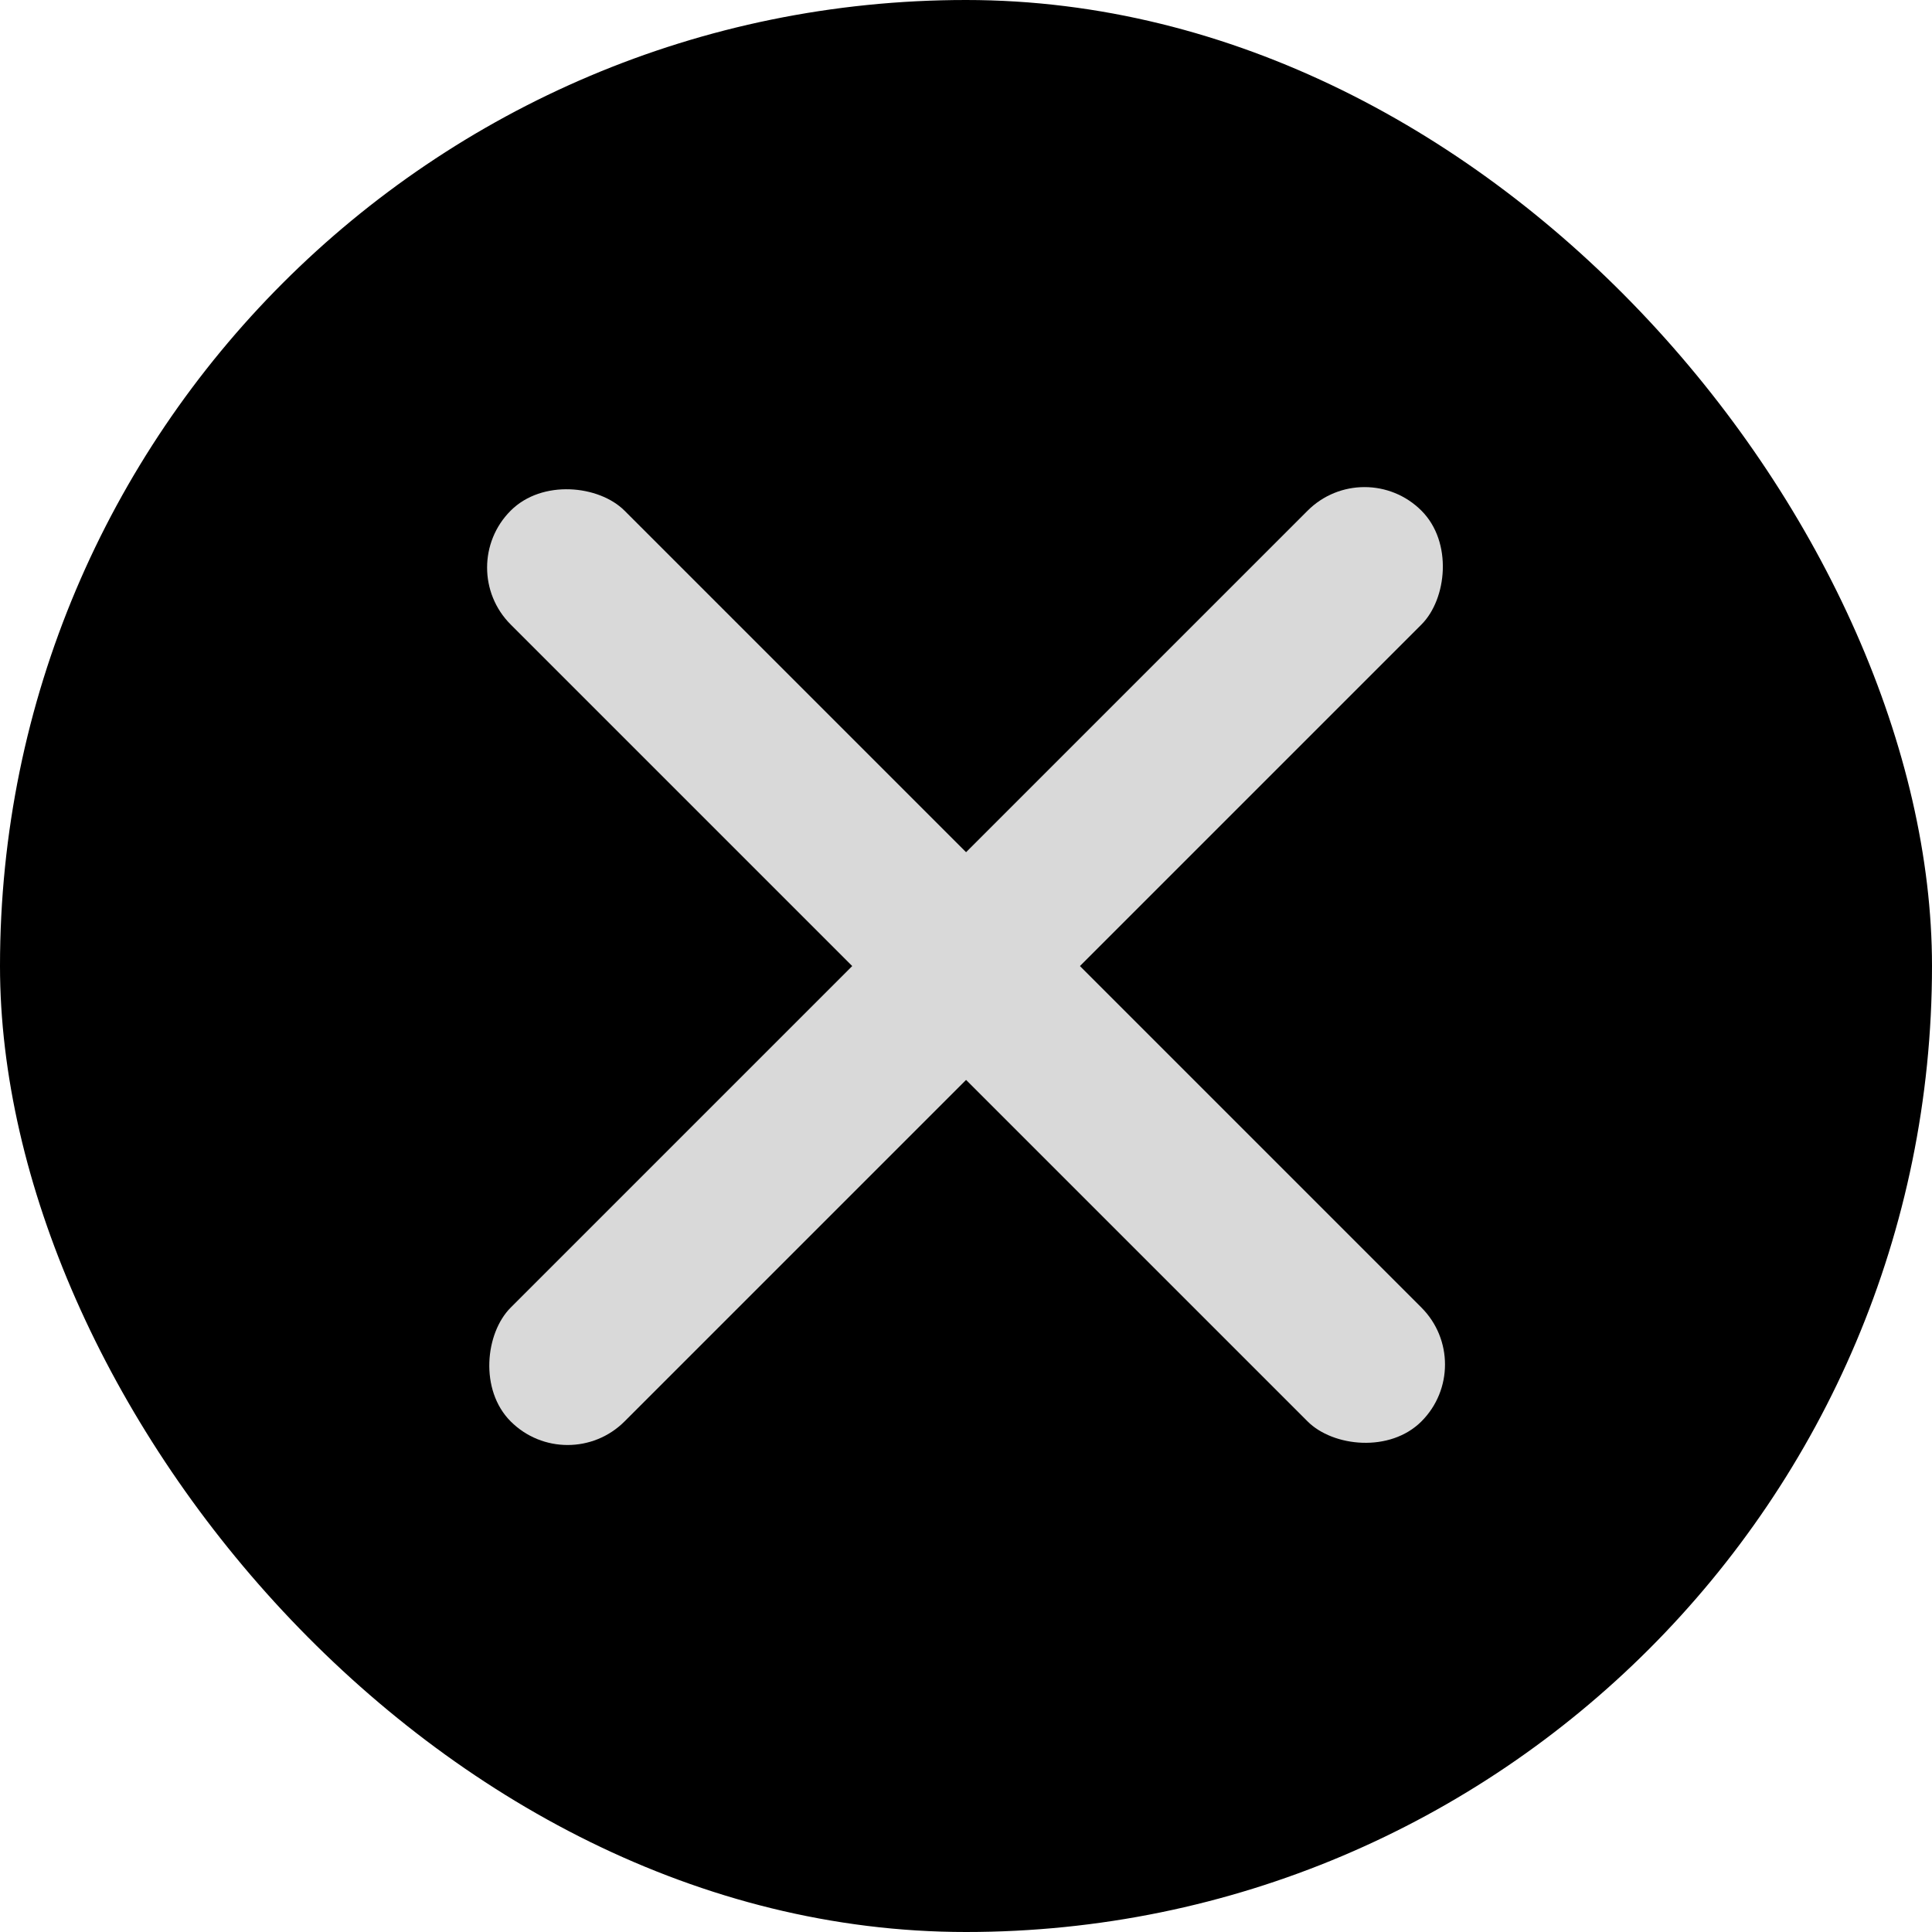 <svg width="36" height="36" viewBox="0 0 36 36" fill="none" xmlns="http://www.w3.org/2000/svg">
<rect width="36" height="36" rx="18" fill="currentColor"/>
<rect x="8.455" y="10.576" width="3" height="24" rx="1.5" transform="rotate(-45 8.455 10.576)" fill="#D9D9D9"/>
<rect x="25.426" y="8.455" width="3" height="24" rx="1.5" transform="rotate(45 25.426 8.455)" fill="#D9D9D9"/>
</svg>
